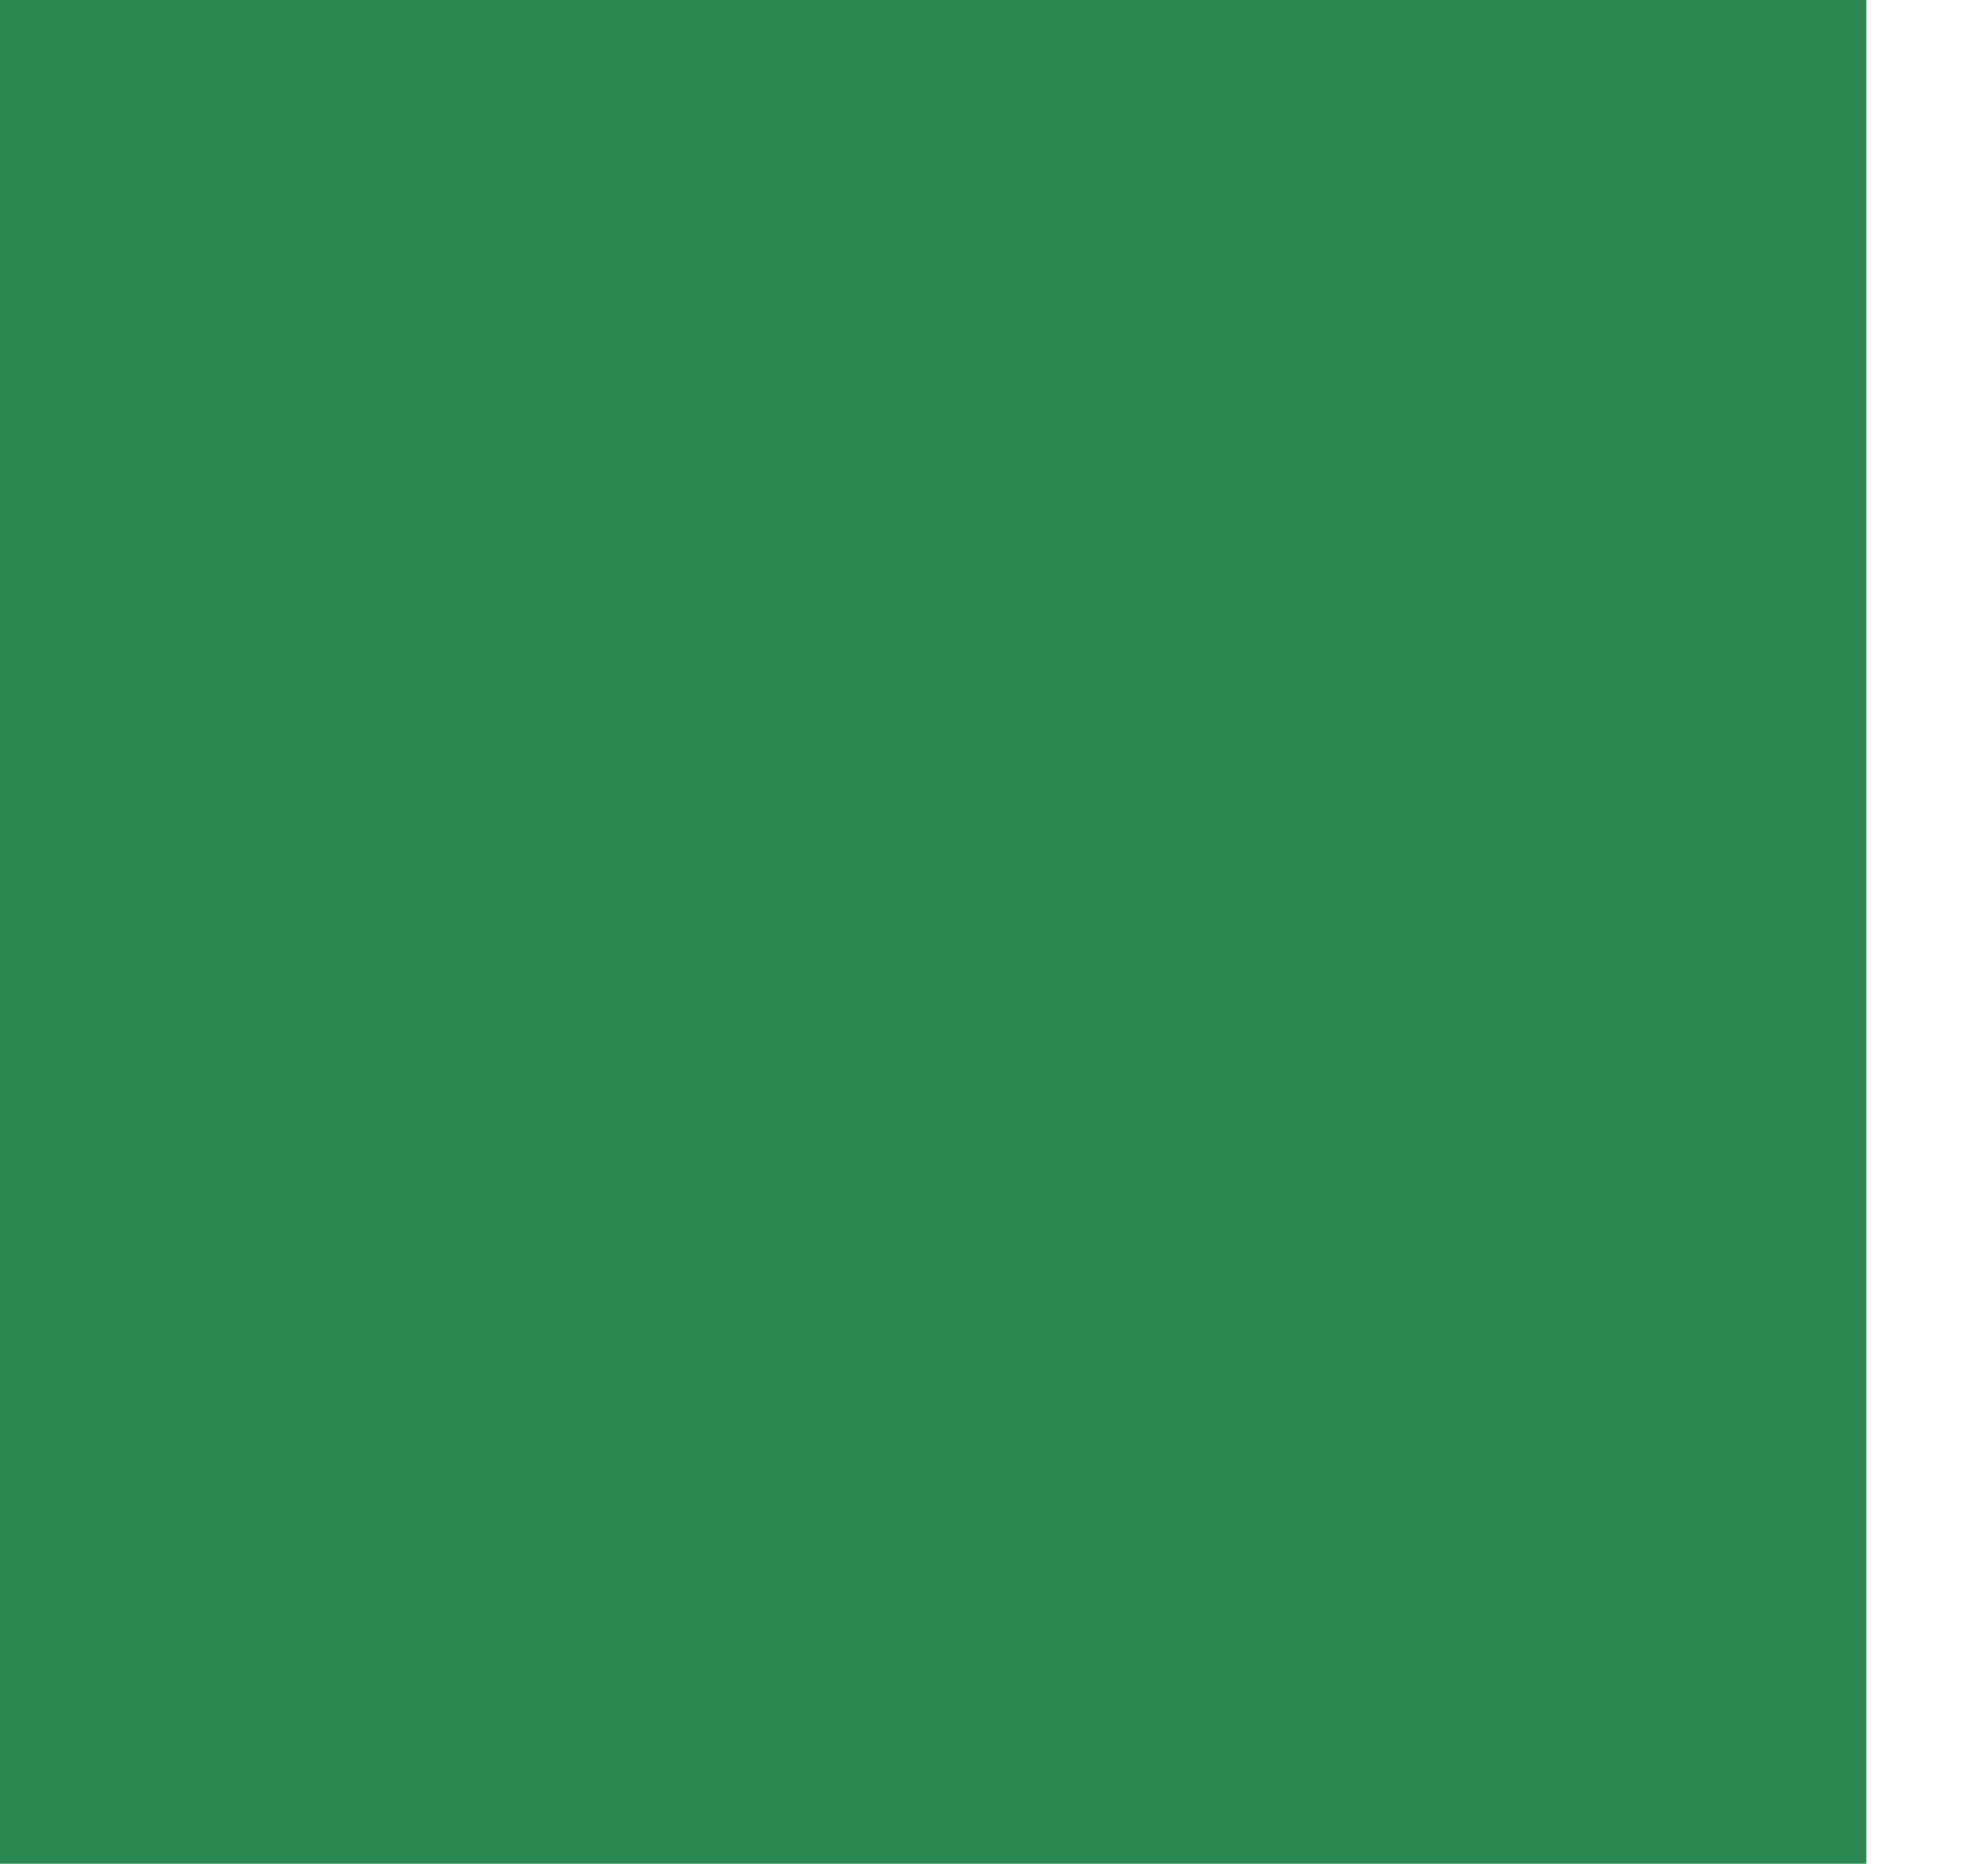 <svg width="16" height="15" viewBox="0 0 16 15" fill="none" xmlns="http://www.w3.org/2000/svg">
<g clip-path="url(#clip0_1146_28996)">
<path d="M0 0H15.023V15.023H0V0Z" fill="#2A8851"/>
</g>
<defs>
<clipPath id="clip0_1146_28996">
<rect width="15.023" height="15.023" fill="white" transform="matrix(-1 0 0 1 15.023 0)"/>
</clipPath>
</defs>
</svg>
